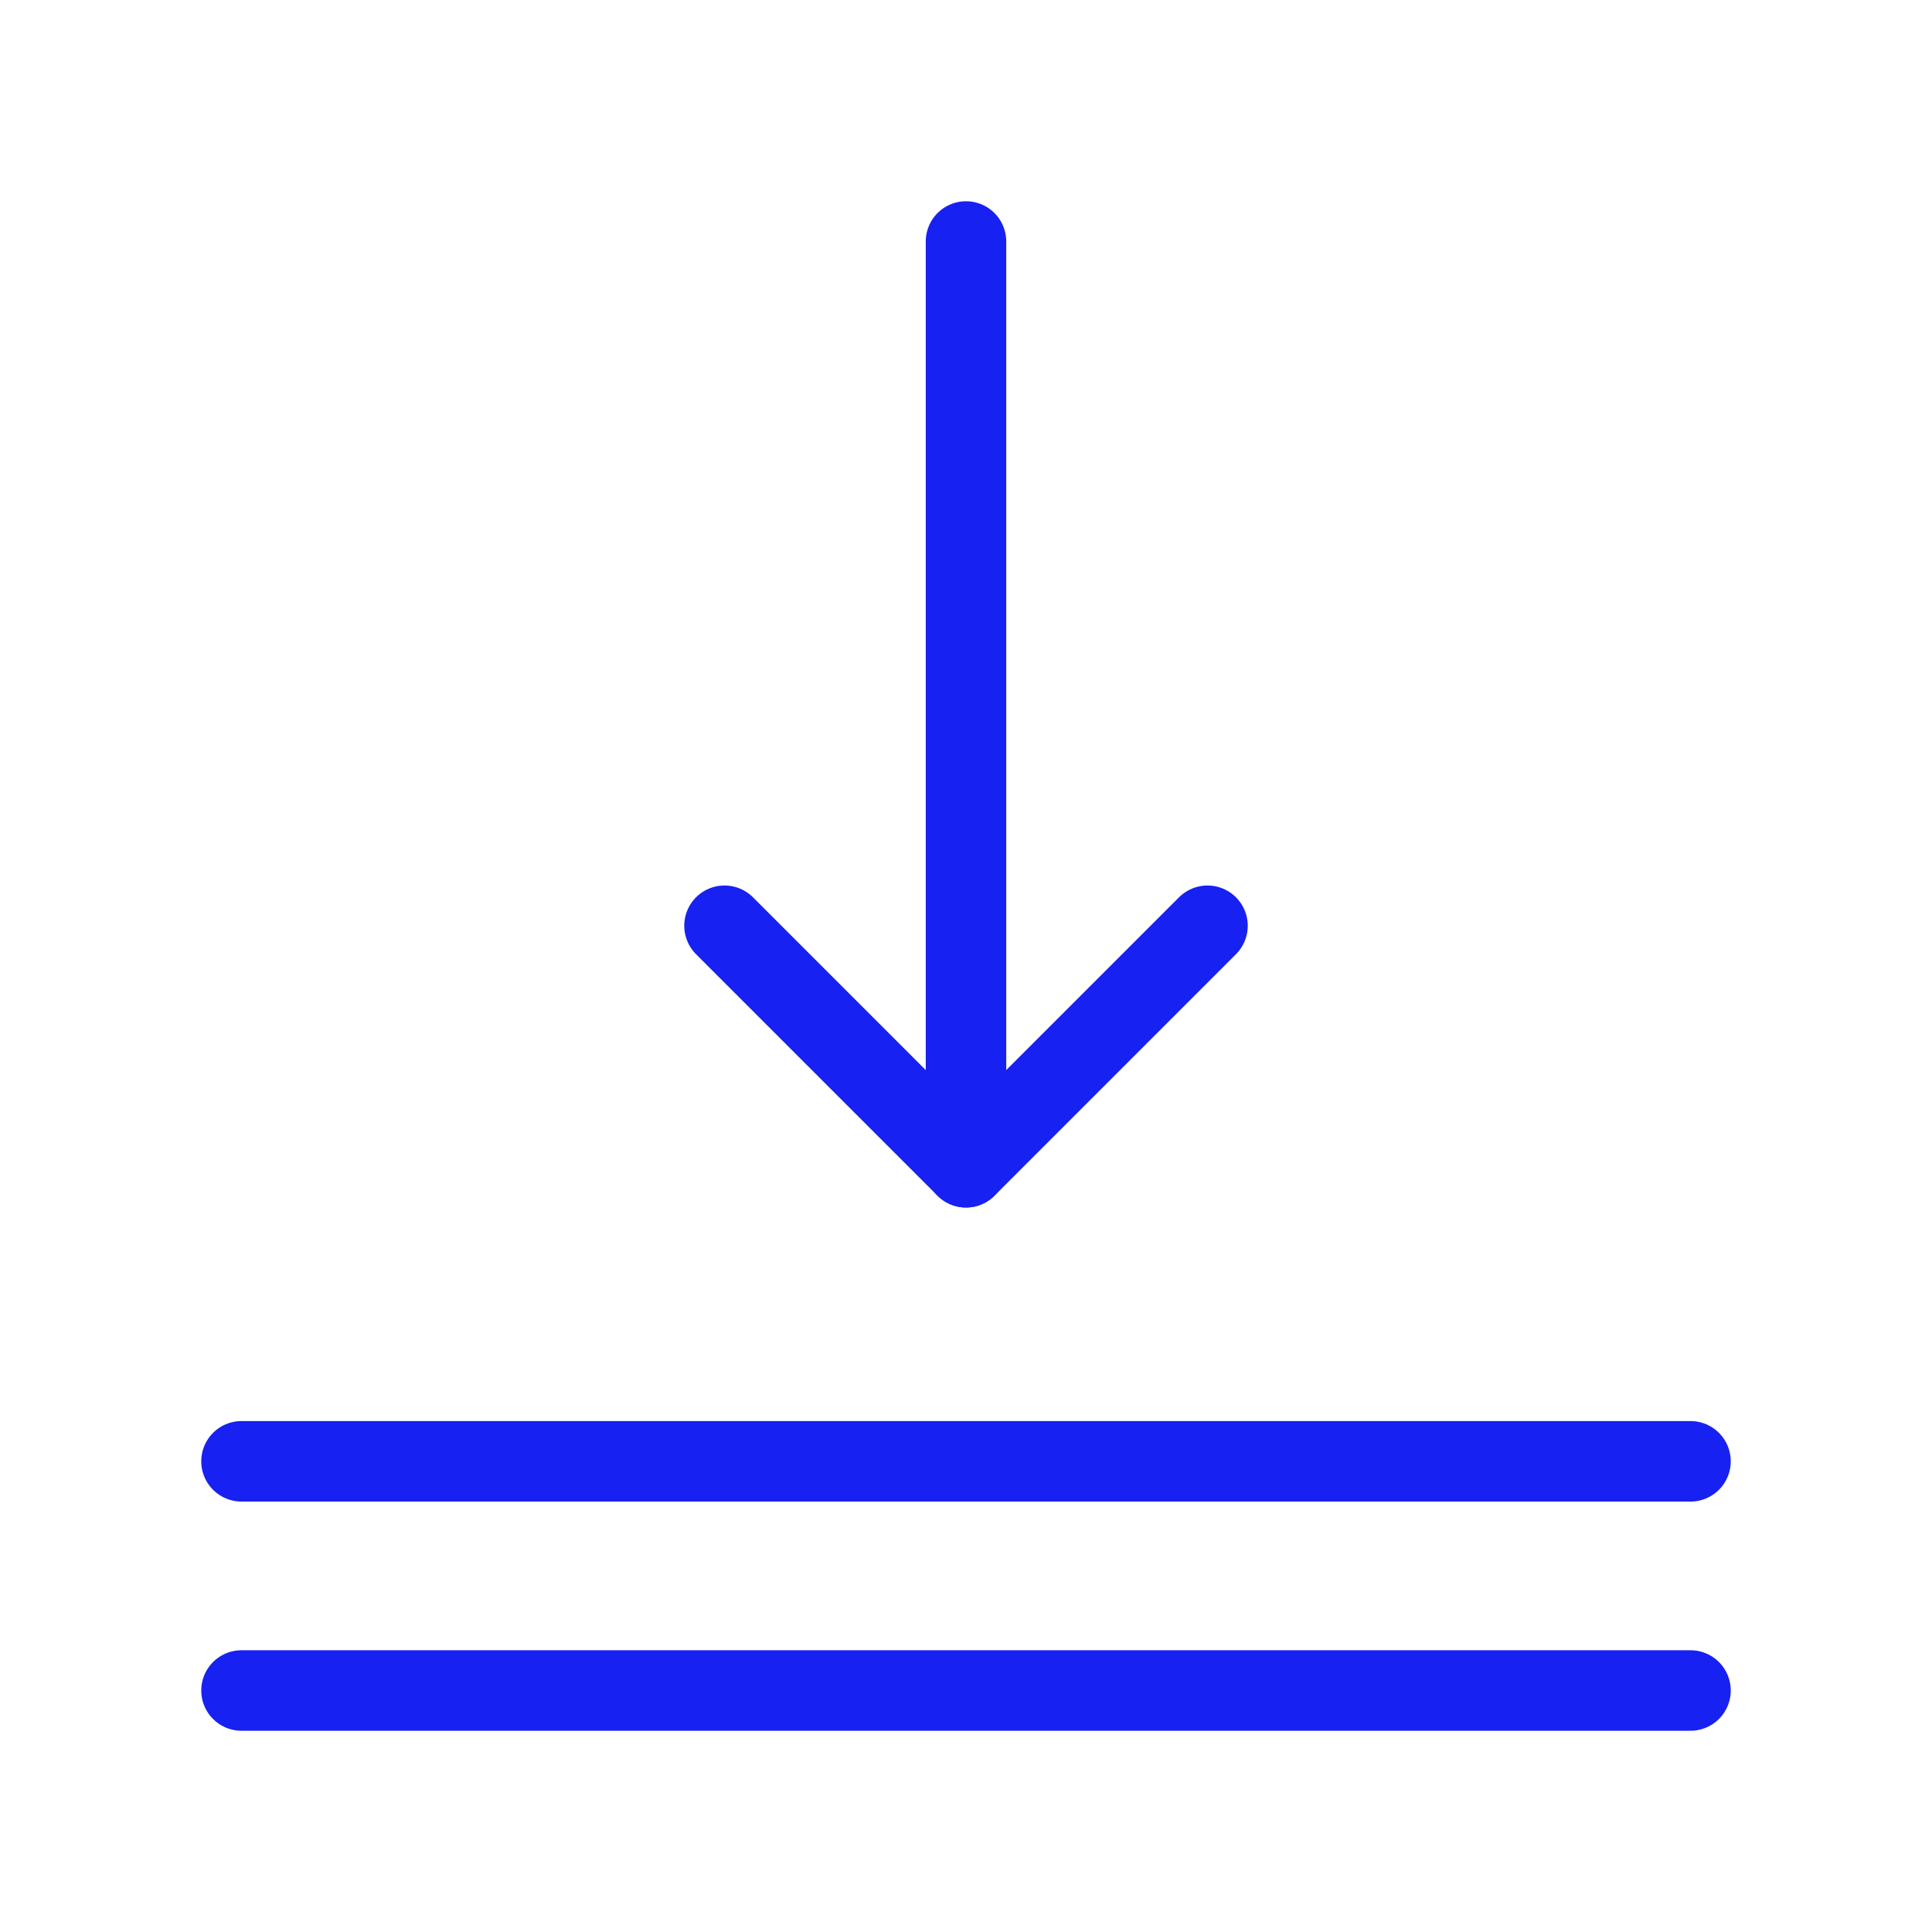 <?xml version="1.0" encoding="UTF-8"?><svg width="24" height="24" viewBox="0 0 48 48" fill="none" xmlns="http://www.w3.org/2000/svg"><path d="M6 36.306H42" stroke="#1721F1" stroke-width="2" stroke-linecap="round" stroke-linejoin="round"/><path d="M6 42H42" stroke="#1721F1" stroke-width="2" stroke-linecap="round" stroke-linejoin="round"/><path d="M30 23L24 29L18 23V23" stroke="#1721F1" stroke-width="2" stroke-linecap="round" stroke-linejoin="round"/><path d="M24 6V29" stroke="#1721F1" stroke-width="2" stroke-linecap="round" stroke-linejoin="round"/></svg>